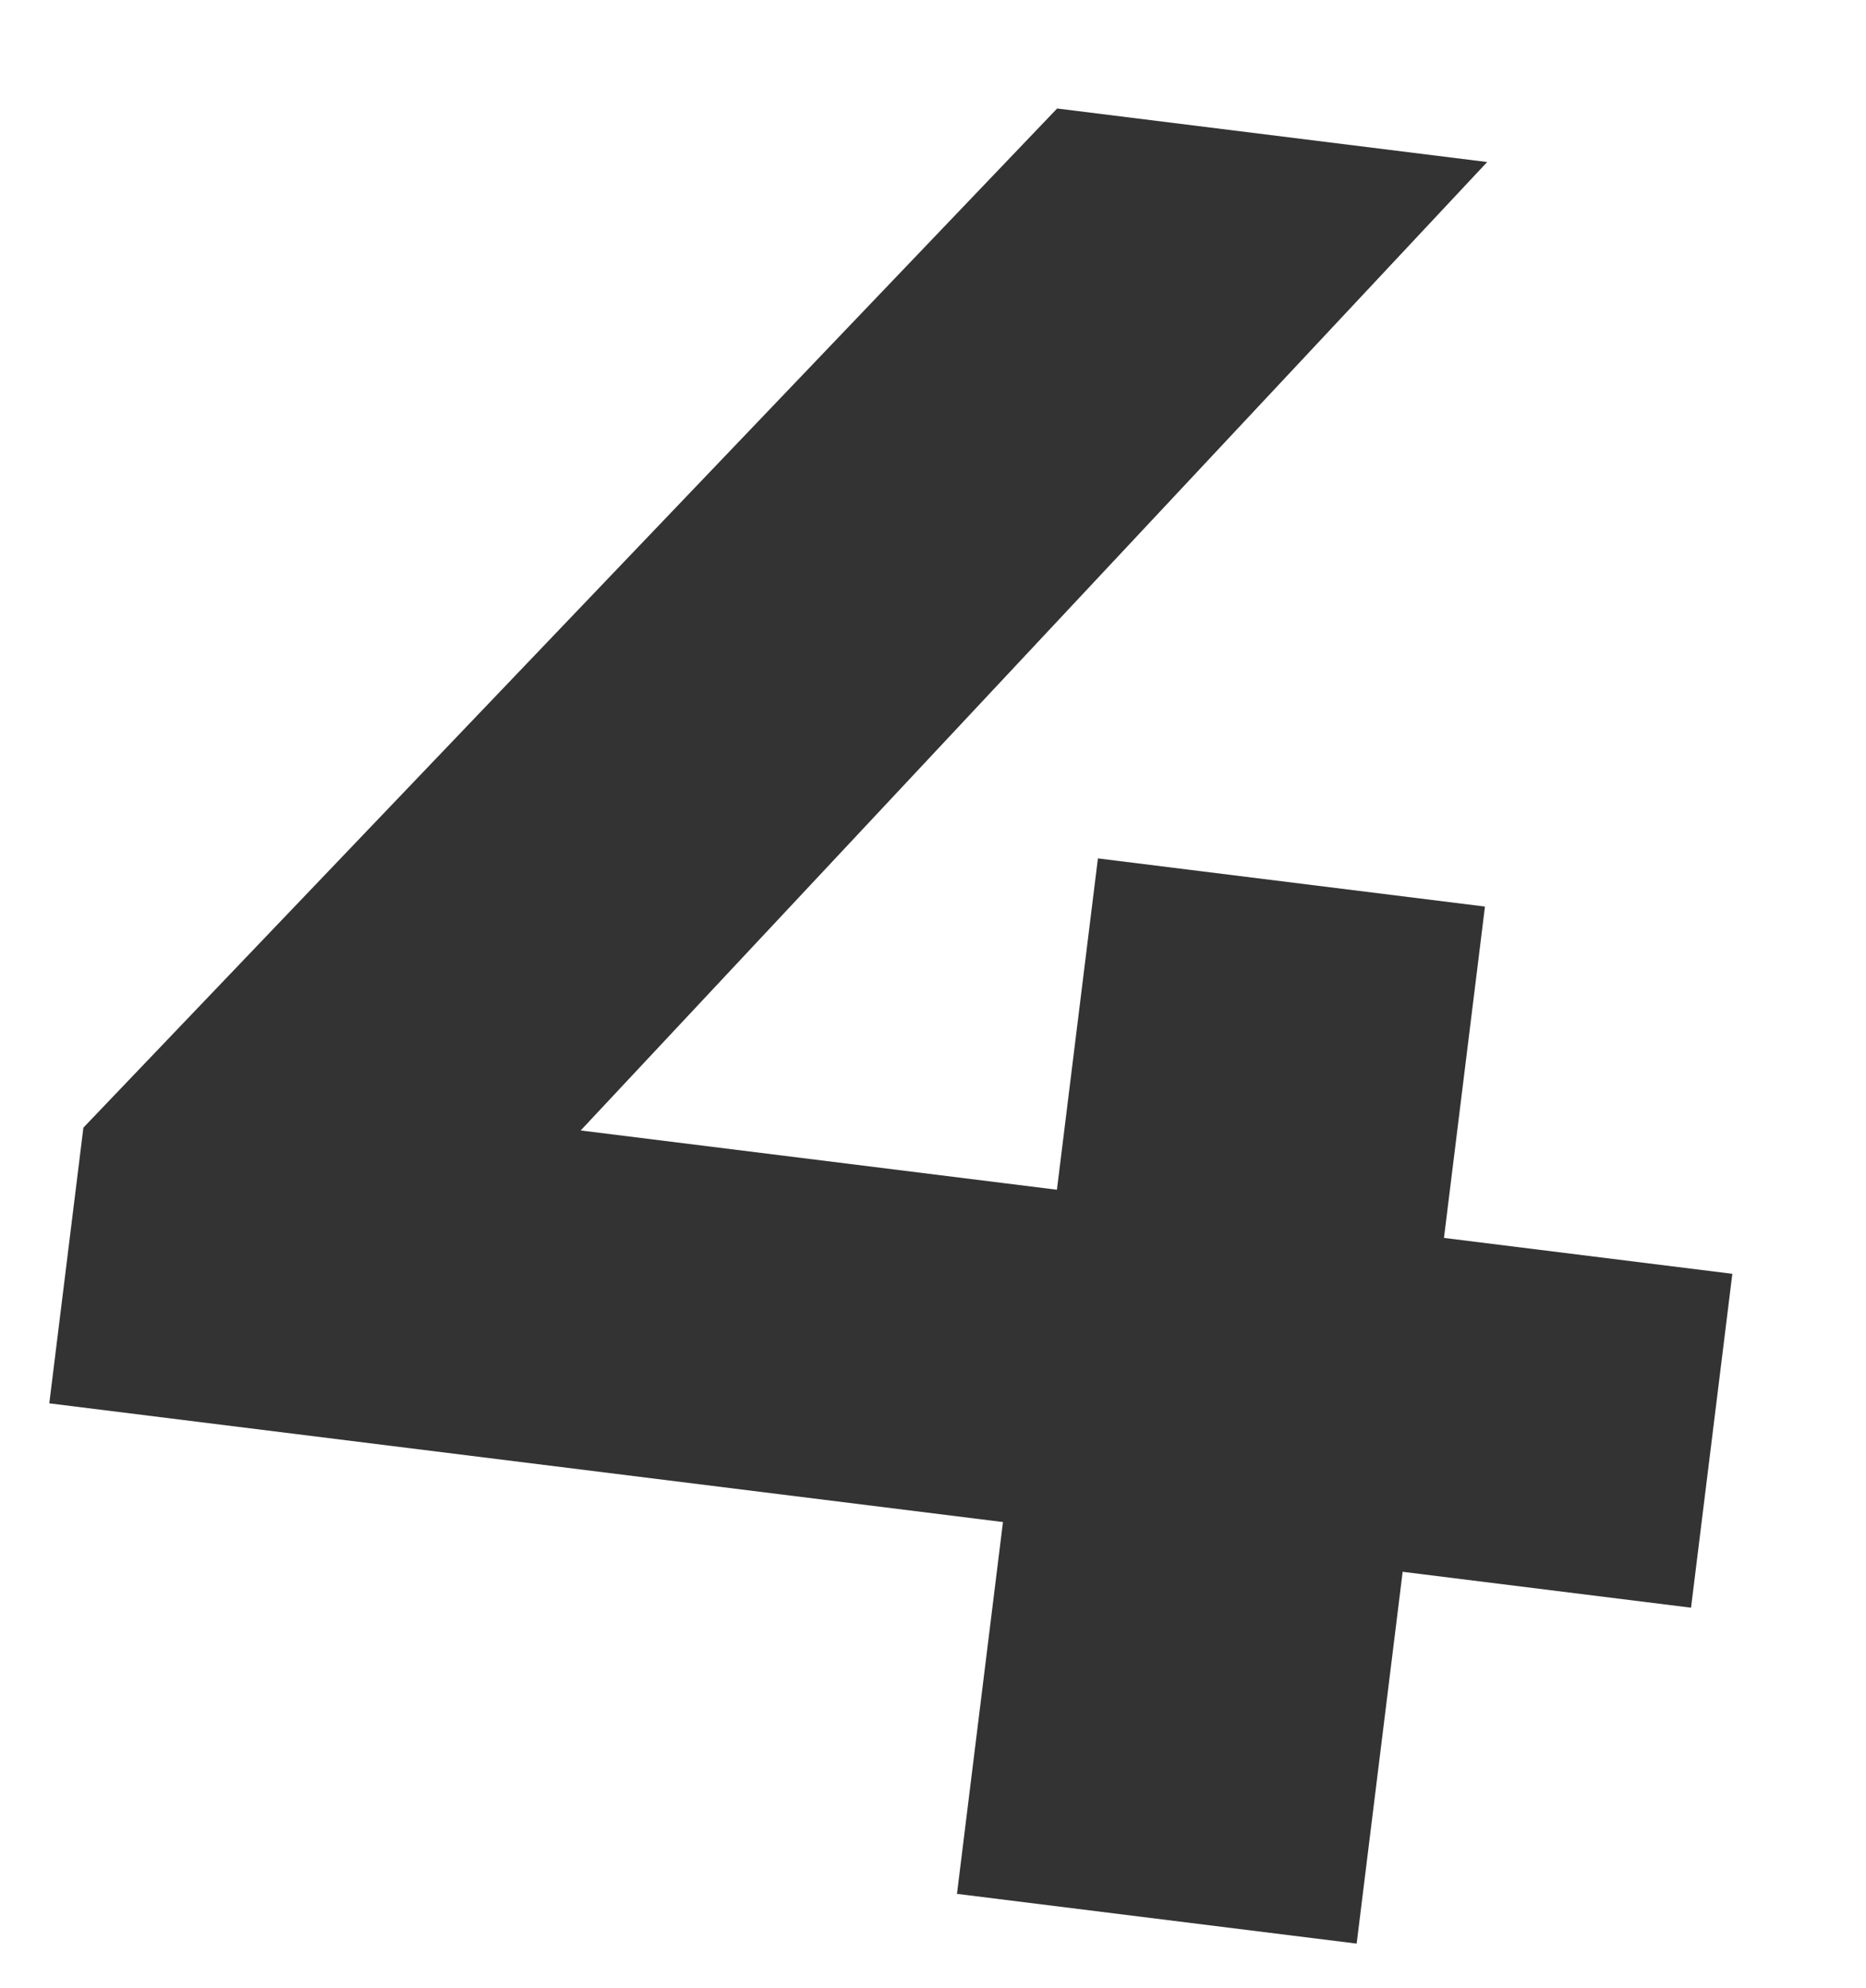 <svg width="183" height="195" viewBox="0 0 183 195" fill="none" xmlns="http://www.w3.org/2000/svg">
<path opacity="0.8" d="M4.834 137.655L8.179 110.611L103.673 10.643L145.848 15.893L52.09 116.078L33.197 107.931L169.892 124.949L165.841 157.7L4.834 137.655ZM93.85 185.771L98.362 149.299L103.653 116.703L107.674 84.201L145.631 88.926L133.048 190.651L93.85 185.771Z" fill="black"/>
</svg>
